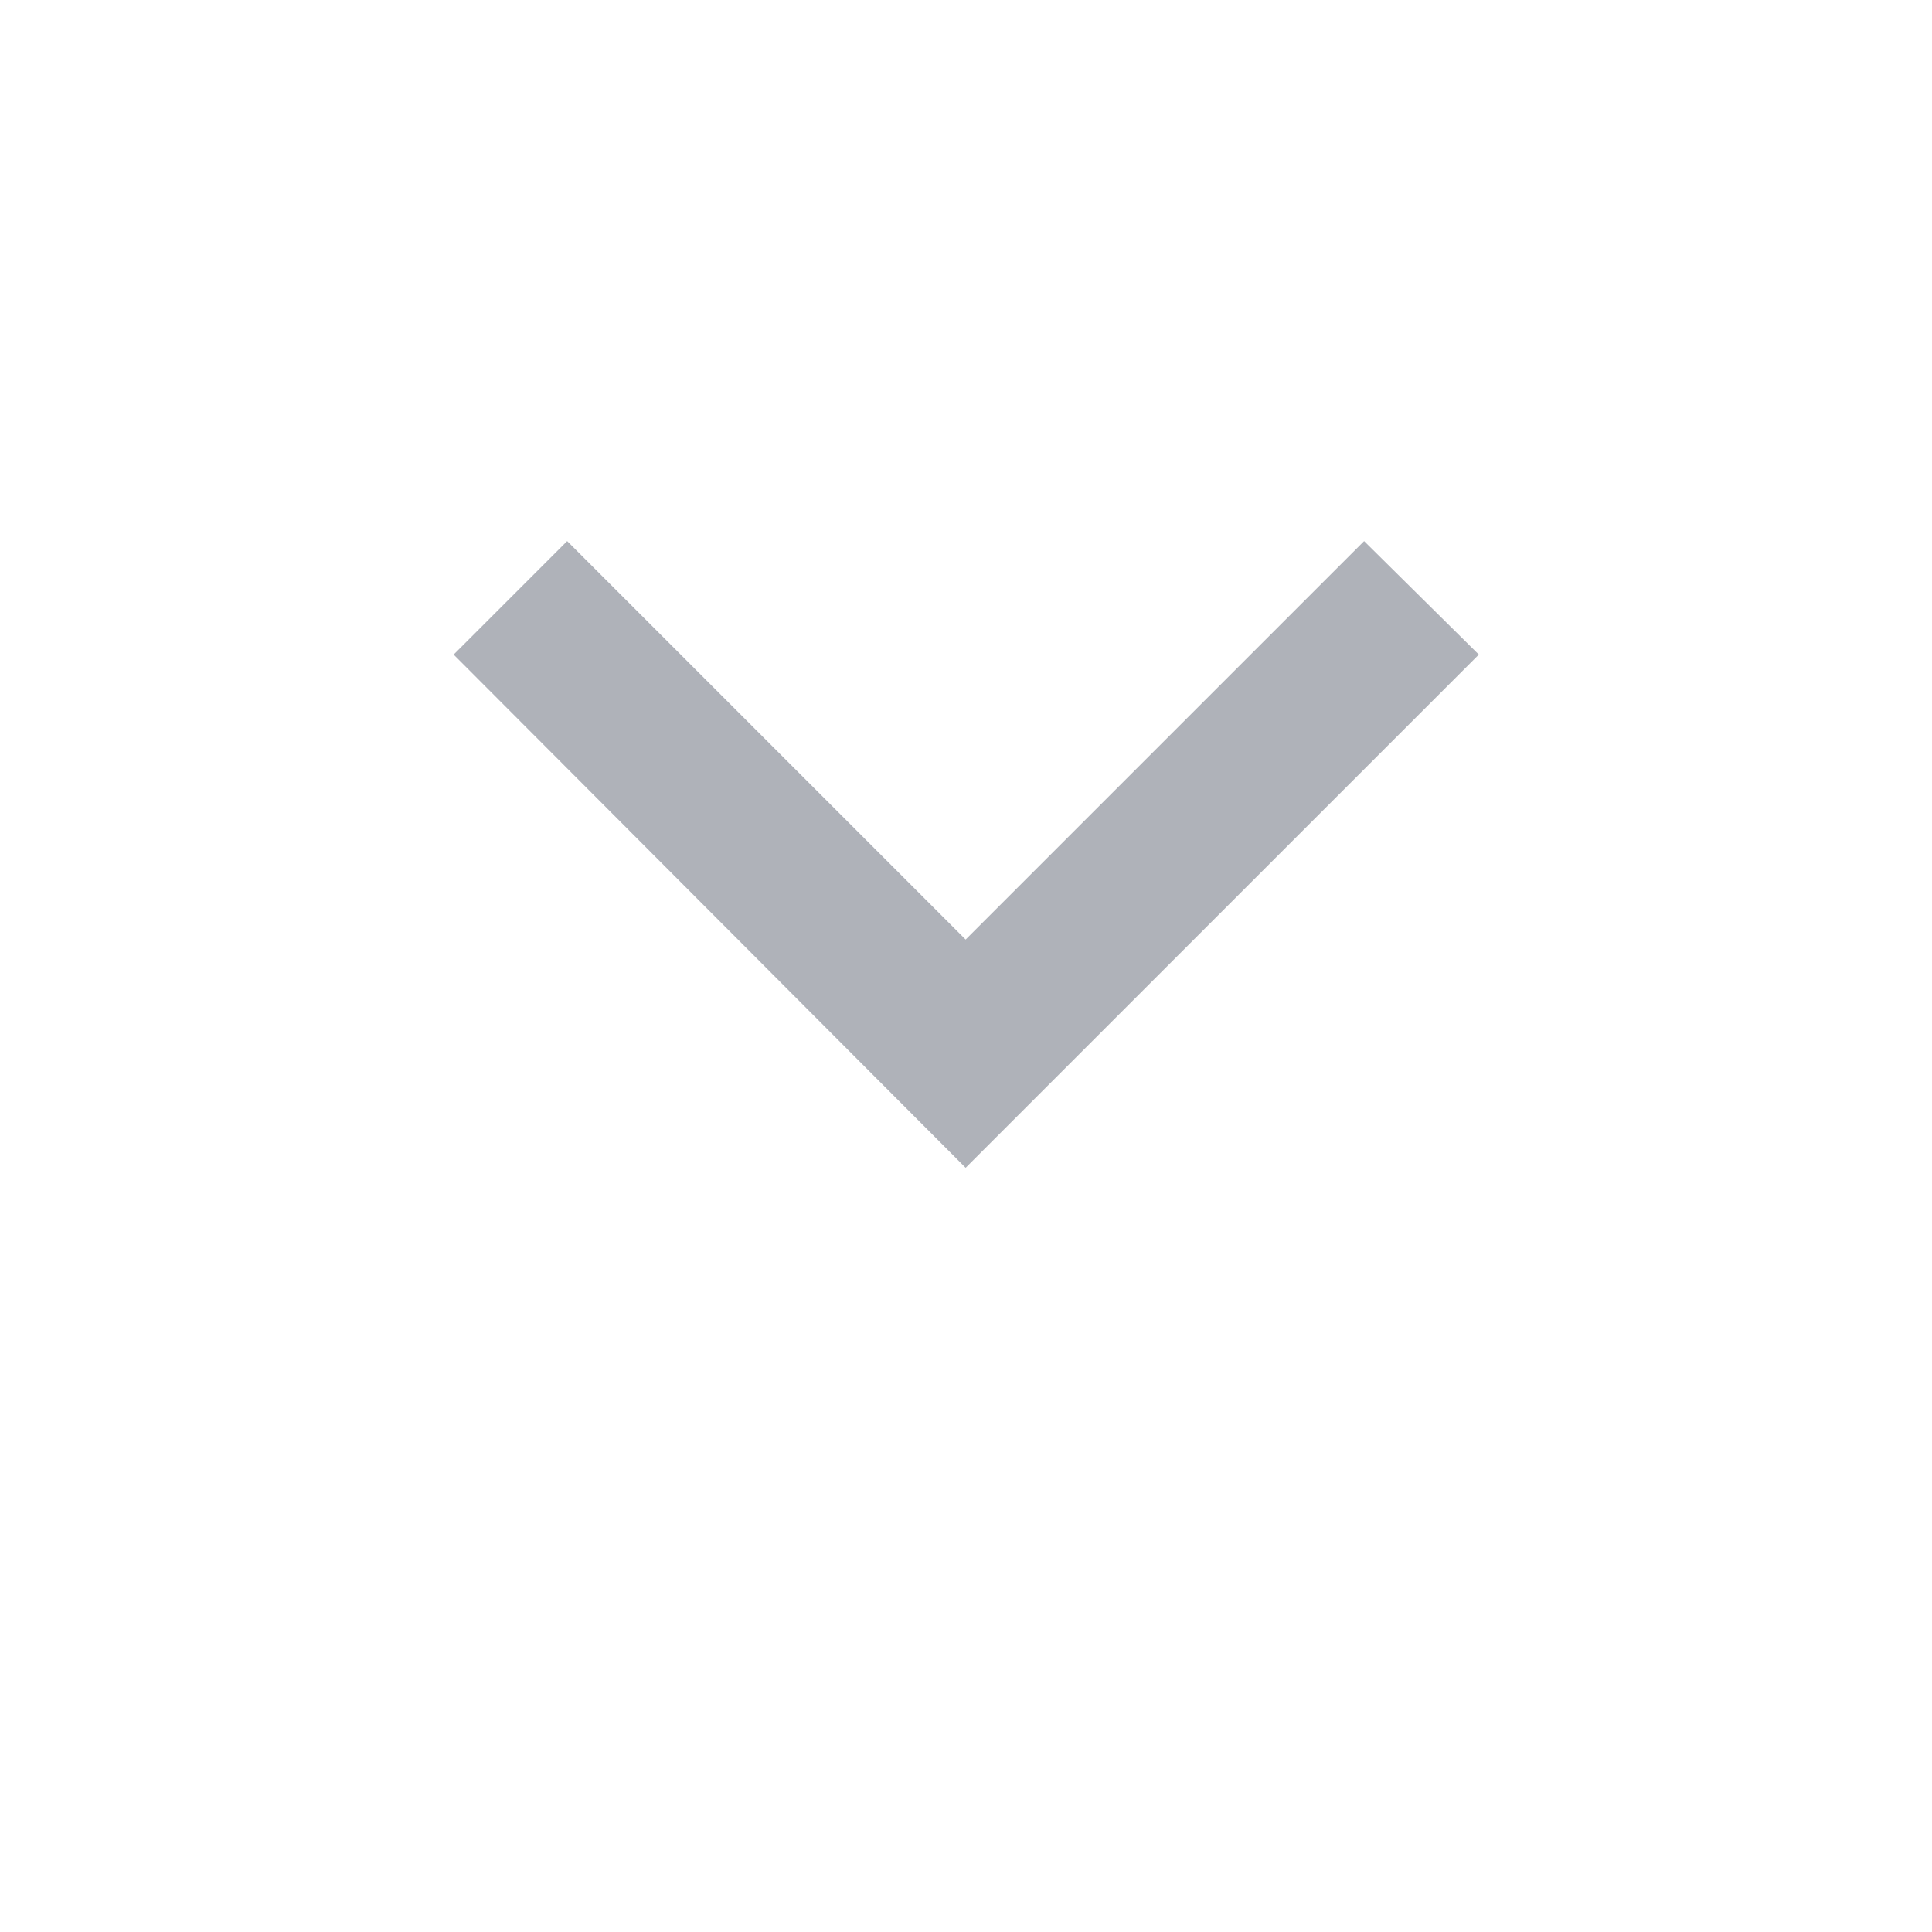 <svg xmlns="http://www.w3.org/2000/svg" fill="none" viewBox="0 0 16 16" class="design-iconfont">
  <path fill-rule="evenodd" transform="translate(3.757 4.481)" d="M0.94,0L0,0.94L4.24,5.19L8.49,0.94L7.54,0L4.24,3.3L0.94,0Z" fill="#afb2b9"/>
</svg>
